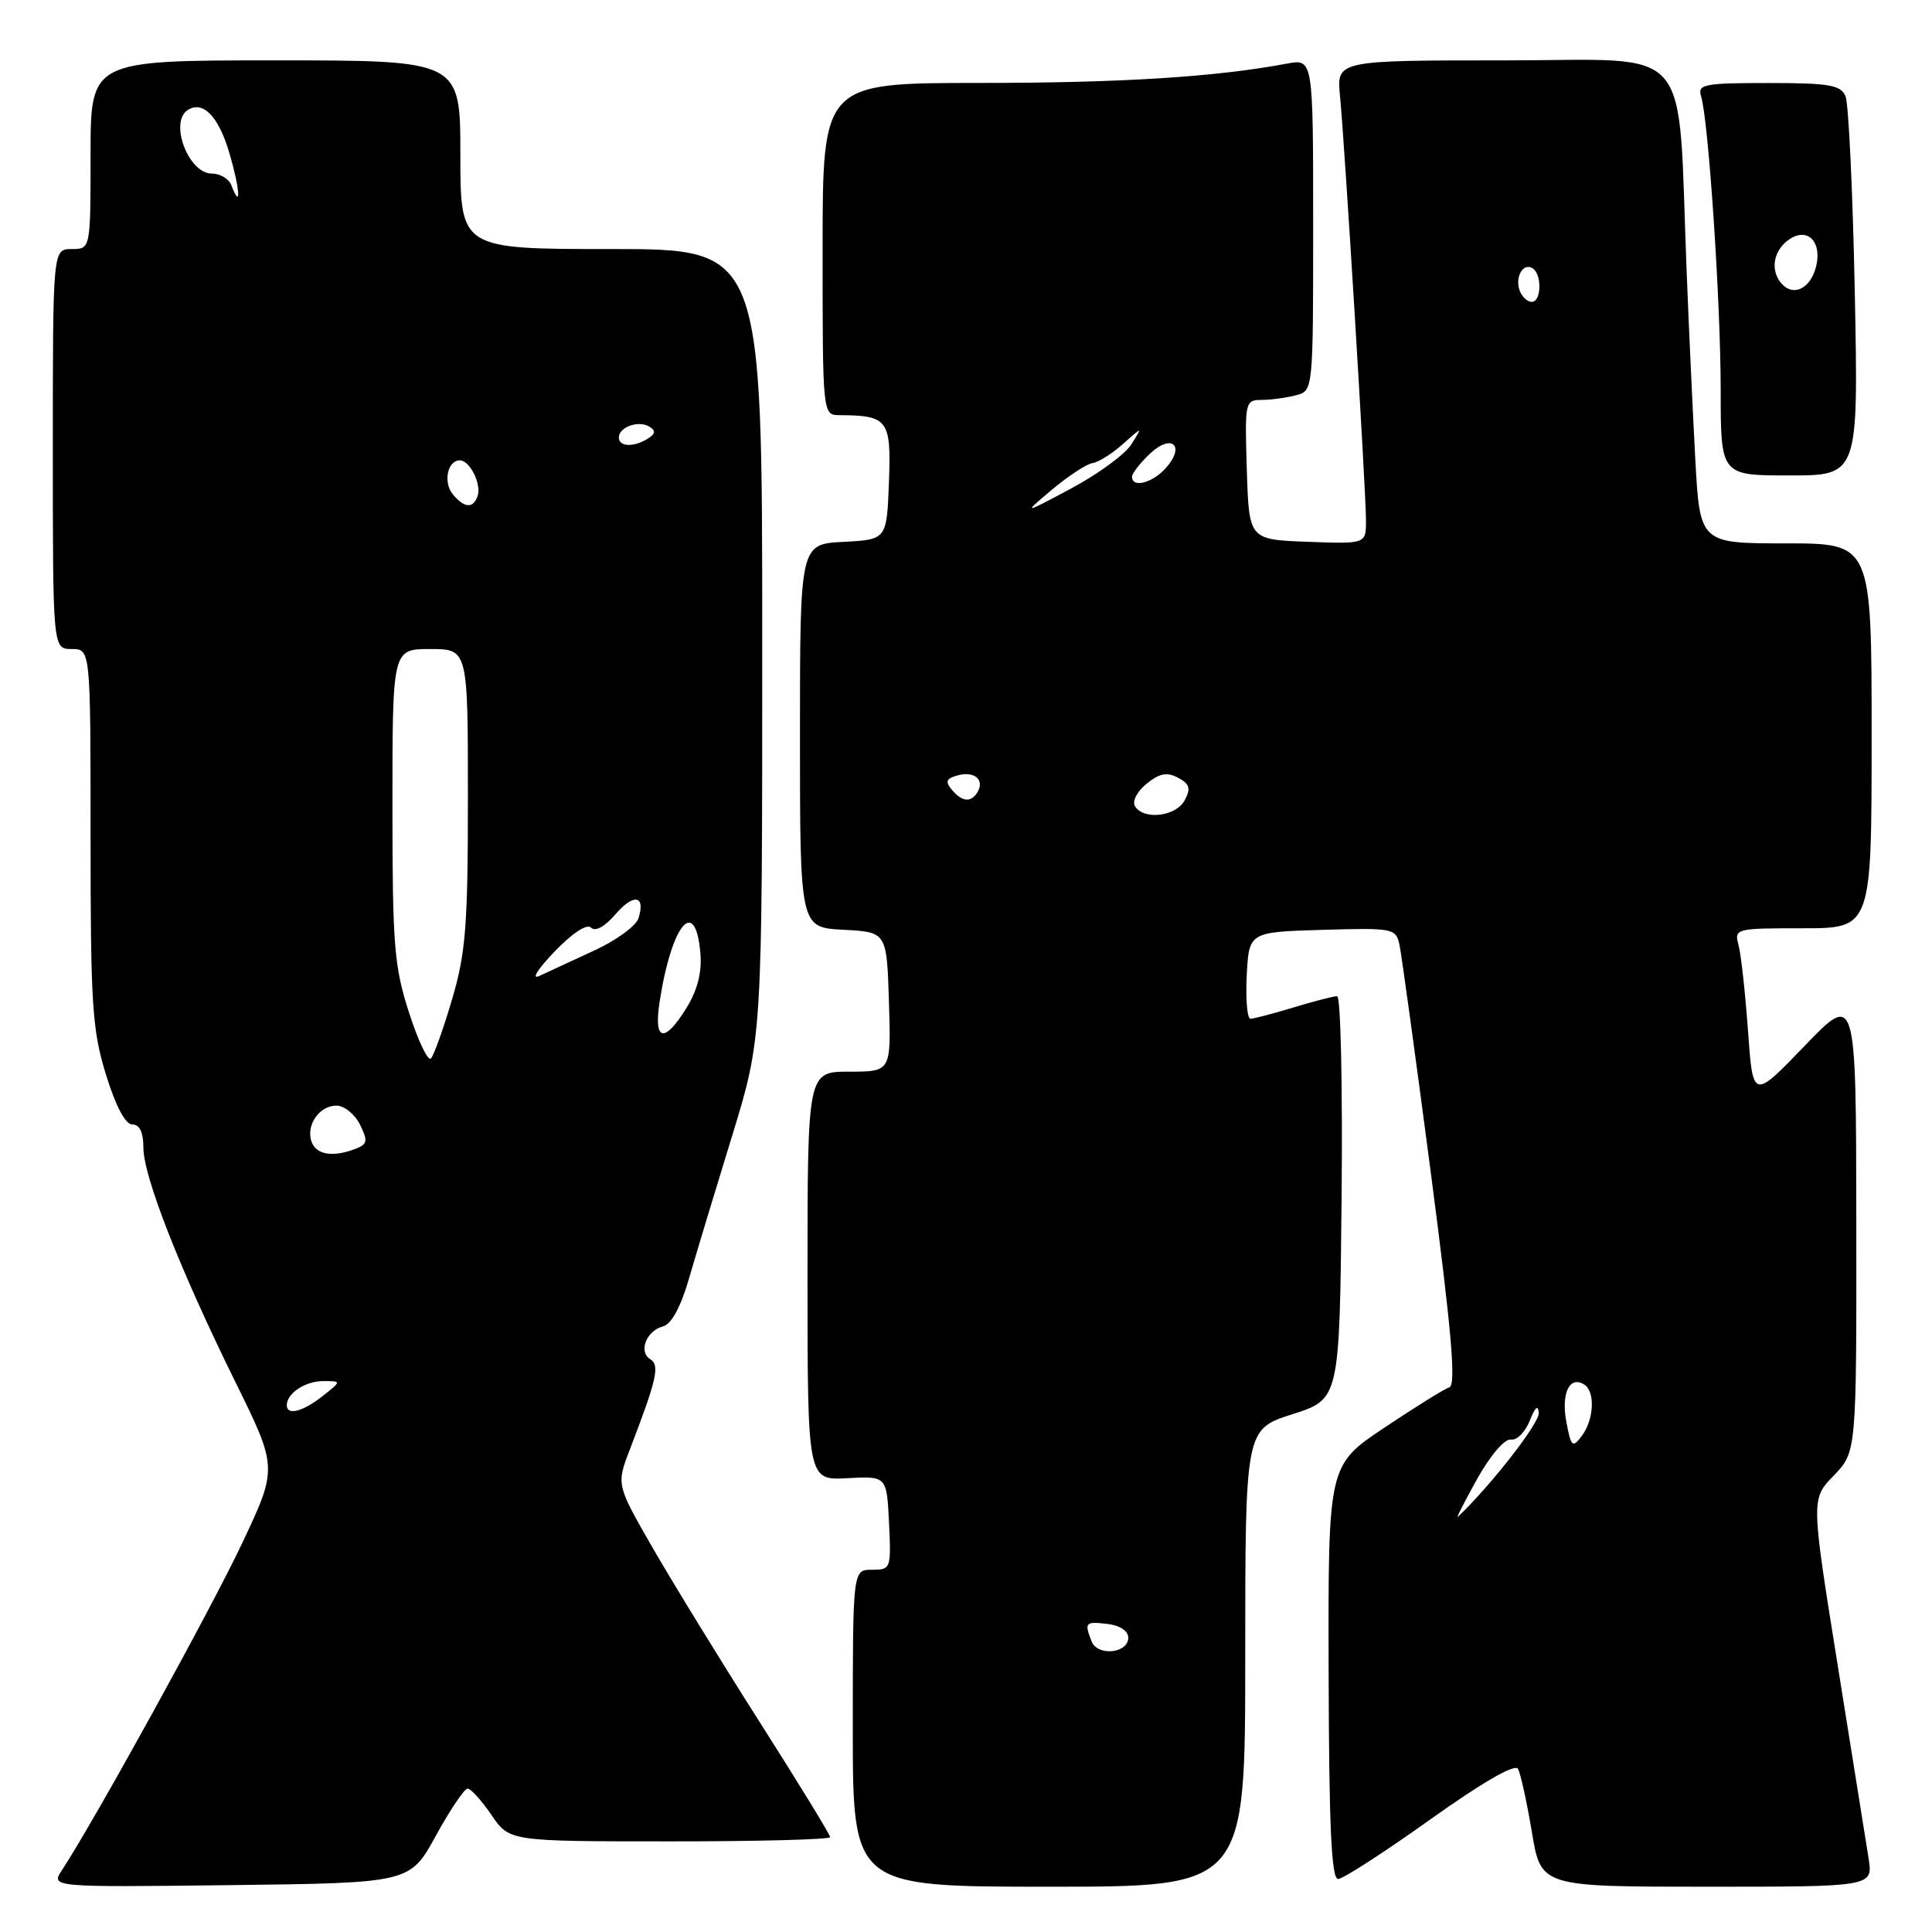 <?xml version="1.0" encoding="UTF-8" standalone="no"?>
<!DOCTYPE svg PUBLIC "-//W3C//DTD SVG 1.1//EN" "http://www.w3.org/Graphics/SVG/1.1/DTD/svg11.dtd" >
<svg xmlns="http://www.w3.org/2000/svg" xmlns:xlink="http://www.w3.org/1999/xlink" version="1.1" viewBox="0 0 256 256">
 <g >
 <path fill="currentColor"
d=" M 57.75 243.25 C 59.64 239.81 61.53 237.00 61.96 237.00 C 62.39 237.00 63.81 238.57 65.12 240.49 C 67.50 243.99 67.50 243.99 88.75 243.99 C 100.44 244.00 110.00 243.74 110.00 243.43 C 110.00 243.12 105.80 236.25 100.66 228.18 C 95.52 220.11 89.15 209.73 86.49 205.11 C 81.67 196.73 81.67 196.73 83.44 192.11 C 87.04 182.75 87.46 180.90 86.16 180.10 C 84.56 179.11 85.65 176.32 87.86 175.75 C 88.97 175.46 90.21 173.17 91.30 169.40 C 92.24 166.15 94.81 157.65 97.01 150.50 C 101.00 137.50 101.00 137.50 101.00 85.25 C 101.00 33.00 101.00 33.00 81.00 33.00 C 61.00 33.00 61.00 33.00 61.00 20.50 C 61.00 8.00 61.00 8.00 36.50 8.00 C 12.00 8.00 12.00 8.00 12.00 20.50 C 12.00 33.00 12.00 33.00 9.50 33.00 C 7.00 33.00 7.00 33.00 7.00 59.50 C 7.00 86.00 7.00 86.00 9.50 86.00 C 12.00 86.00 12.00 86.00 12.00 110.89 C 12.00 133.13 12.22 136.50 14.04 142.39 C 15.34 146.59 16.61 149.00 17.54 149.00 C 18.50 149.00 19.00 150.04 19.00 152.05 C 19.00 155.88 23.79 168.10 31.13 183.00 C 36.80 194.50 36.80 194.50 32.08 204.50 C 27.98 213.19 12.56 241.17 8.22 247.79 C 6.72 250.07 6.72 250.07 30.52 249.79 C 54.32 249.50 54.32 249.50 57.75 243.25 Z  M 165.00 219.69 C 165.00 189.39 165.00 189.39 171.25 187.39 C 177.50 185.39 177.50 185.39 177.77 158.69 C 177.91 144.01 177.65 132.00 177.18 132.00 C 176.70 132.00 174.11 132.67 171.41 133.49 C 168.71 134.31 166.14 134.98 165.70 134.99 C 165.26 135.00 165.04 132.41 165.20 129.25 C 165.50 123.50 165.50 123.50 175.22 123.21 C 184.64 122.94 184.96 123.00 185.44 125.21 C 185.71 126.47 187.58 140.08 189.60 155.46 C 192.35 176.47 192.96 183.51 192.05 183.82 C 191.38 184.04 187.50 186.46 183.41 189.19 C 175.98 194.16 175.98 194.16 176.05 221.58 C 176.10 242.11 176.42 248.99 177.31 248.98 C 177.96 248.96 183.45 245.42 189.50 241.10 C 196.40 236.18 200.74 233.67 201.14 234.38 C 201.49 235.00 202.31 238.76 202.98 242.75 C 204.18 250.00 204.18 250.00 226.18 250.00 C 248.18 250.00 248.18 250.00 247.60 246.25 C 247.28 244.19 245.43 232.63 243.49 220.57 C 239.97 198.63 239.97 198.63 242.98 195.52 C 246.00 192.40 246.00 192.40 245.97 161.95 C 245.94 131.50 245.94 131.50 239.11 138.60 C 232.27 145.70 232.27 145.70 231.62 136.60 C 231.26 131.59 230.70 126.49 230.37 125.25 C 229.78 123.04 229.92 123.00 238.88 123.00 C 248.00 123.00 248.00 123.00 248.00 97.50 C 248.00 72.00 248.00 72.00 236.62 72.00 C 225.24 72.00 225.24 72.00 224.63 60.75 C 224.30 54.56 223.78 43.42 223.49 36.00 C 222.26 5.05 224.79 8.00 199.46 8.00 C 177.09 8.00 177.09 8.00 177.56 12.75 C 178.19 19.19 181.00 65.08 181.00 68.97 C 181.00 72.08 181.00 72.08 173.25 71.79 C 165.50 71.50 165.50 71.50 165.21 62.25 C 164.93 53.20 164.97 53.00 167.21 52.99 C 168.47 52.98 170.51 52.70 171.75 52.37 C 174.00 51.77 174.00 51.74 174.00 29.77 C 174.00 7.78 174.00 7.78 170.52 8.43 C 161.07 10.20 148.62 10.99 129.75 10.99 C 109.00 11.00 109.00 11.00 109.00 33.00 C 109.00 55.00 109.00 55.00 111.25 55.01 C 117.68 55.05 118.10 55.62 117.79 63.88 C 117.50 71.50 117.50 71.50 111.75 71.80 C 106.00 72.10 106.00 72.10 106.00 97.50 C 106.00 122.90 106.00 122.90 111.75 123.20 C 117.50 123.50 117.50 123.50 117.79 132.75 C 118.08 142.00 118.08 142.00 112.54 142.00 C 107.00 142.00 107.00 142.00 107.00 169.07 C 107.00 196.15 107.00 196.15 112.25 195.87 C 117.50 195.58 117.50 195.58 117.80 201.79 C 118.09 207.86 118.04 208.00 115.55 208.00 C 113.00 208.00 113.00 208.00 113.00 229.00 C 113.00 250.00 113.00 250.00 139.00 250.00 C 165.00 250.00 165.00 250.00 165.00 219.69 Z  M 245.77 38.75 C 245.50 25.41 244.95 13.71 244.54 12.75 C 243.90 11.26 242.38 11.00 234.33 11.00 C 225.78 11.00 224.92 11.17 225.40 12.75 C 226.39 15.95 228.00 40.13 228.00 51.65 C 228.00 63.00 228.00 63.00 237.12 63.00 C 246.25 63.00 246.25 63.00 245.77 38.75 Z  M 38.00 186.20 C 38.00 184.62 40.45 183.00 42.83 183.00 C 45.27 183.00 45.27 183.00 42.73 185.00 C 40.10 187.07 38.00 187.60 38.00 186.20 Z  M 41.31 151.36 C 40.47 149.18 42.27 146.50 44.58 146.50 C 45.60 146.50 47.00 147.62 47.69 149.00 C 48.76 151.15 48.69 151.59 47.22 152.18 C 44.22 153.37 41.96 153.05 41.31 151.36 Z  M 54.20 134.18 C 52.22 128.06 52.00 125.24 52.00 106.68 C 52.00 86.00 52.00 86.00 57.00 86.00 C 62.00 86.00 62.00 86.00 62.00 105.64 C 62.00 122.65 61.72 126.24 59.91 132.39 C 58.76 136.30 57.49 139.84 57.10 140.25 C 56.71 140.67 55.41 137.93 54.20 134.18 Z  M 87.40 132.75 C 89.01 122.38 92.16 118.65 92.81 126.36 C 93.02 128.83 92.41 131.21 90.98 133.53 C 88.02 138.32 86.59 138.00 87.40 132.75 Z  M 73.45 126.12 C 75.85 123.63 77.76 122.36 78.32 122.92 C 78.88 123.48 80.14 122.79 81.53 121.17 C 83.96 118.34 85.57 118.61 84.60 121.68 C 84.28 122.69 81.65 124.61 78.76 125.94 C 75.87 127.27 72.60 128.78 71.50 129.30 C 70.35 129.85 71.18 128.50 73.45 126.12 Z  M 60.01 65.51 C 58.69 63.92 59.29 61.00 60.93 61.00 C 62.27 61.00 63.84 64.19 63.28 65.75 C 62.69 67.41 61.52 67.33 60.01 65.51 Z  M 82.00 57.97 C 82.00 56.58 84.63 55.65 86.06 56.54 C 86.90 57.06 86.85 57.48 85.86 58.11 C 84.00 59.29 82.00 59.22 82.00 57.97 Z  M 30.65 24.54 C 30.33 23.69 29.16 23.00 28.07 23.00 C 24.95 23.00 22.37 16.12 24.91 14.56 C 26.93 13.31 28.98 15.45 30.40 20.30 C 31.81 25.09 31.98 27.99 30.65 24.54 Z  M 144.63 217.47 C 143.67 214.98 143.79 214.84 146.75 215.18 C 148.39 215.37 149.50 216.11 149.50 217.00 C 149.50 219.10 145.41 219.50 144.63 217.47 Z  M 195.71 196.00 C 197.48 192.84 199.38 190.61 200.20 190.75 C 200.98 190.89 202.10 189.76 202.70 188.25 C 203.42 186.43 203.82 186.09 203.89 187.24 C 203.98 188.58 197.57 196.80 193.17 201.00 C 192.88 201.28 194.03 199.03 195.71 196.00 Z  M 207.55 188.40 C 206.84 184.63 207.97 182.25 209.91 183.45 C 211.40 184.37 211.22 188.12 209.59 190.28 C 208.36 191.90 208.17 191.73 207.55 188.40 Z  M 150.40 106.84 C 149.99 106.18 150.66 104.88 151.93 103.85 C 153.65 102.46 154.64 102.27 156.11 103.06 C 157.64 103.88 157.82 104.47 156.98 106.04 C 155.83 108.19 151.56 108.71 150.40 106.84 Z  M 126.10 104.62 C 125.20 103.54 125.39 103.13 126.98 102.72 C 129.15 102.15 130.51 103.37 129.50 105.00 C 128.65 106.38 127.45 106.25 126.10 104.62 Z  M 139.42 64.86 C 141.58 63.05 143.99 61.47 144.78 61.36 C 145.57 61.24 147.38 60.10 148.81 58.82 C 151.41 56.50 151.41 56.50 149.91 58.88 C 149.09 60.19 145.51 62.81 141.96 64.71 C 135.50 68.16 135.50 68.16 139.42 64.86 Z  M 150.00 63.17 C 150.00 62.72 151.08 61.34 152.39 60.10 C 155.31 57.36 157.12 59.10 154.44 62.06 C 152.67 64.02 150.00 64.69 150.00 63.17 Z  M 201.38 38.55 C 200.69 36.75 201.81 34.76 203.07 35.54 C 204.34 36.33 204.25 40.00 202.97 40.00 C 202.40 40.00 201.69 39.35 201.38 38.55 Z  M 235.99 37.49 C 234.49 35.68 235.05 33.00 237.22 31.63 C 239.60 30.13 241.44 32.12 240.64 35.32 C 239.89 38.30 237.57 39.39 235.99 37.49 Z "/>
</g>
</svg>